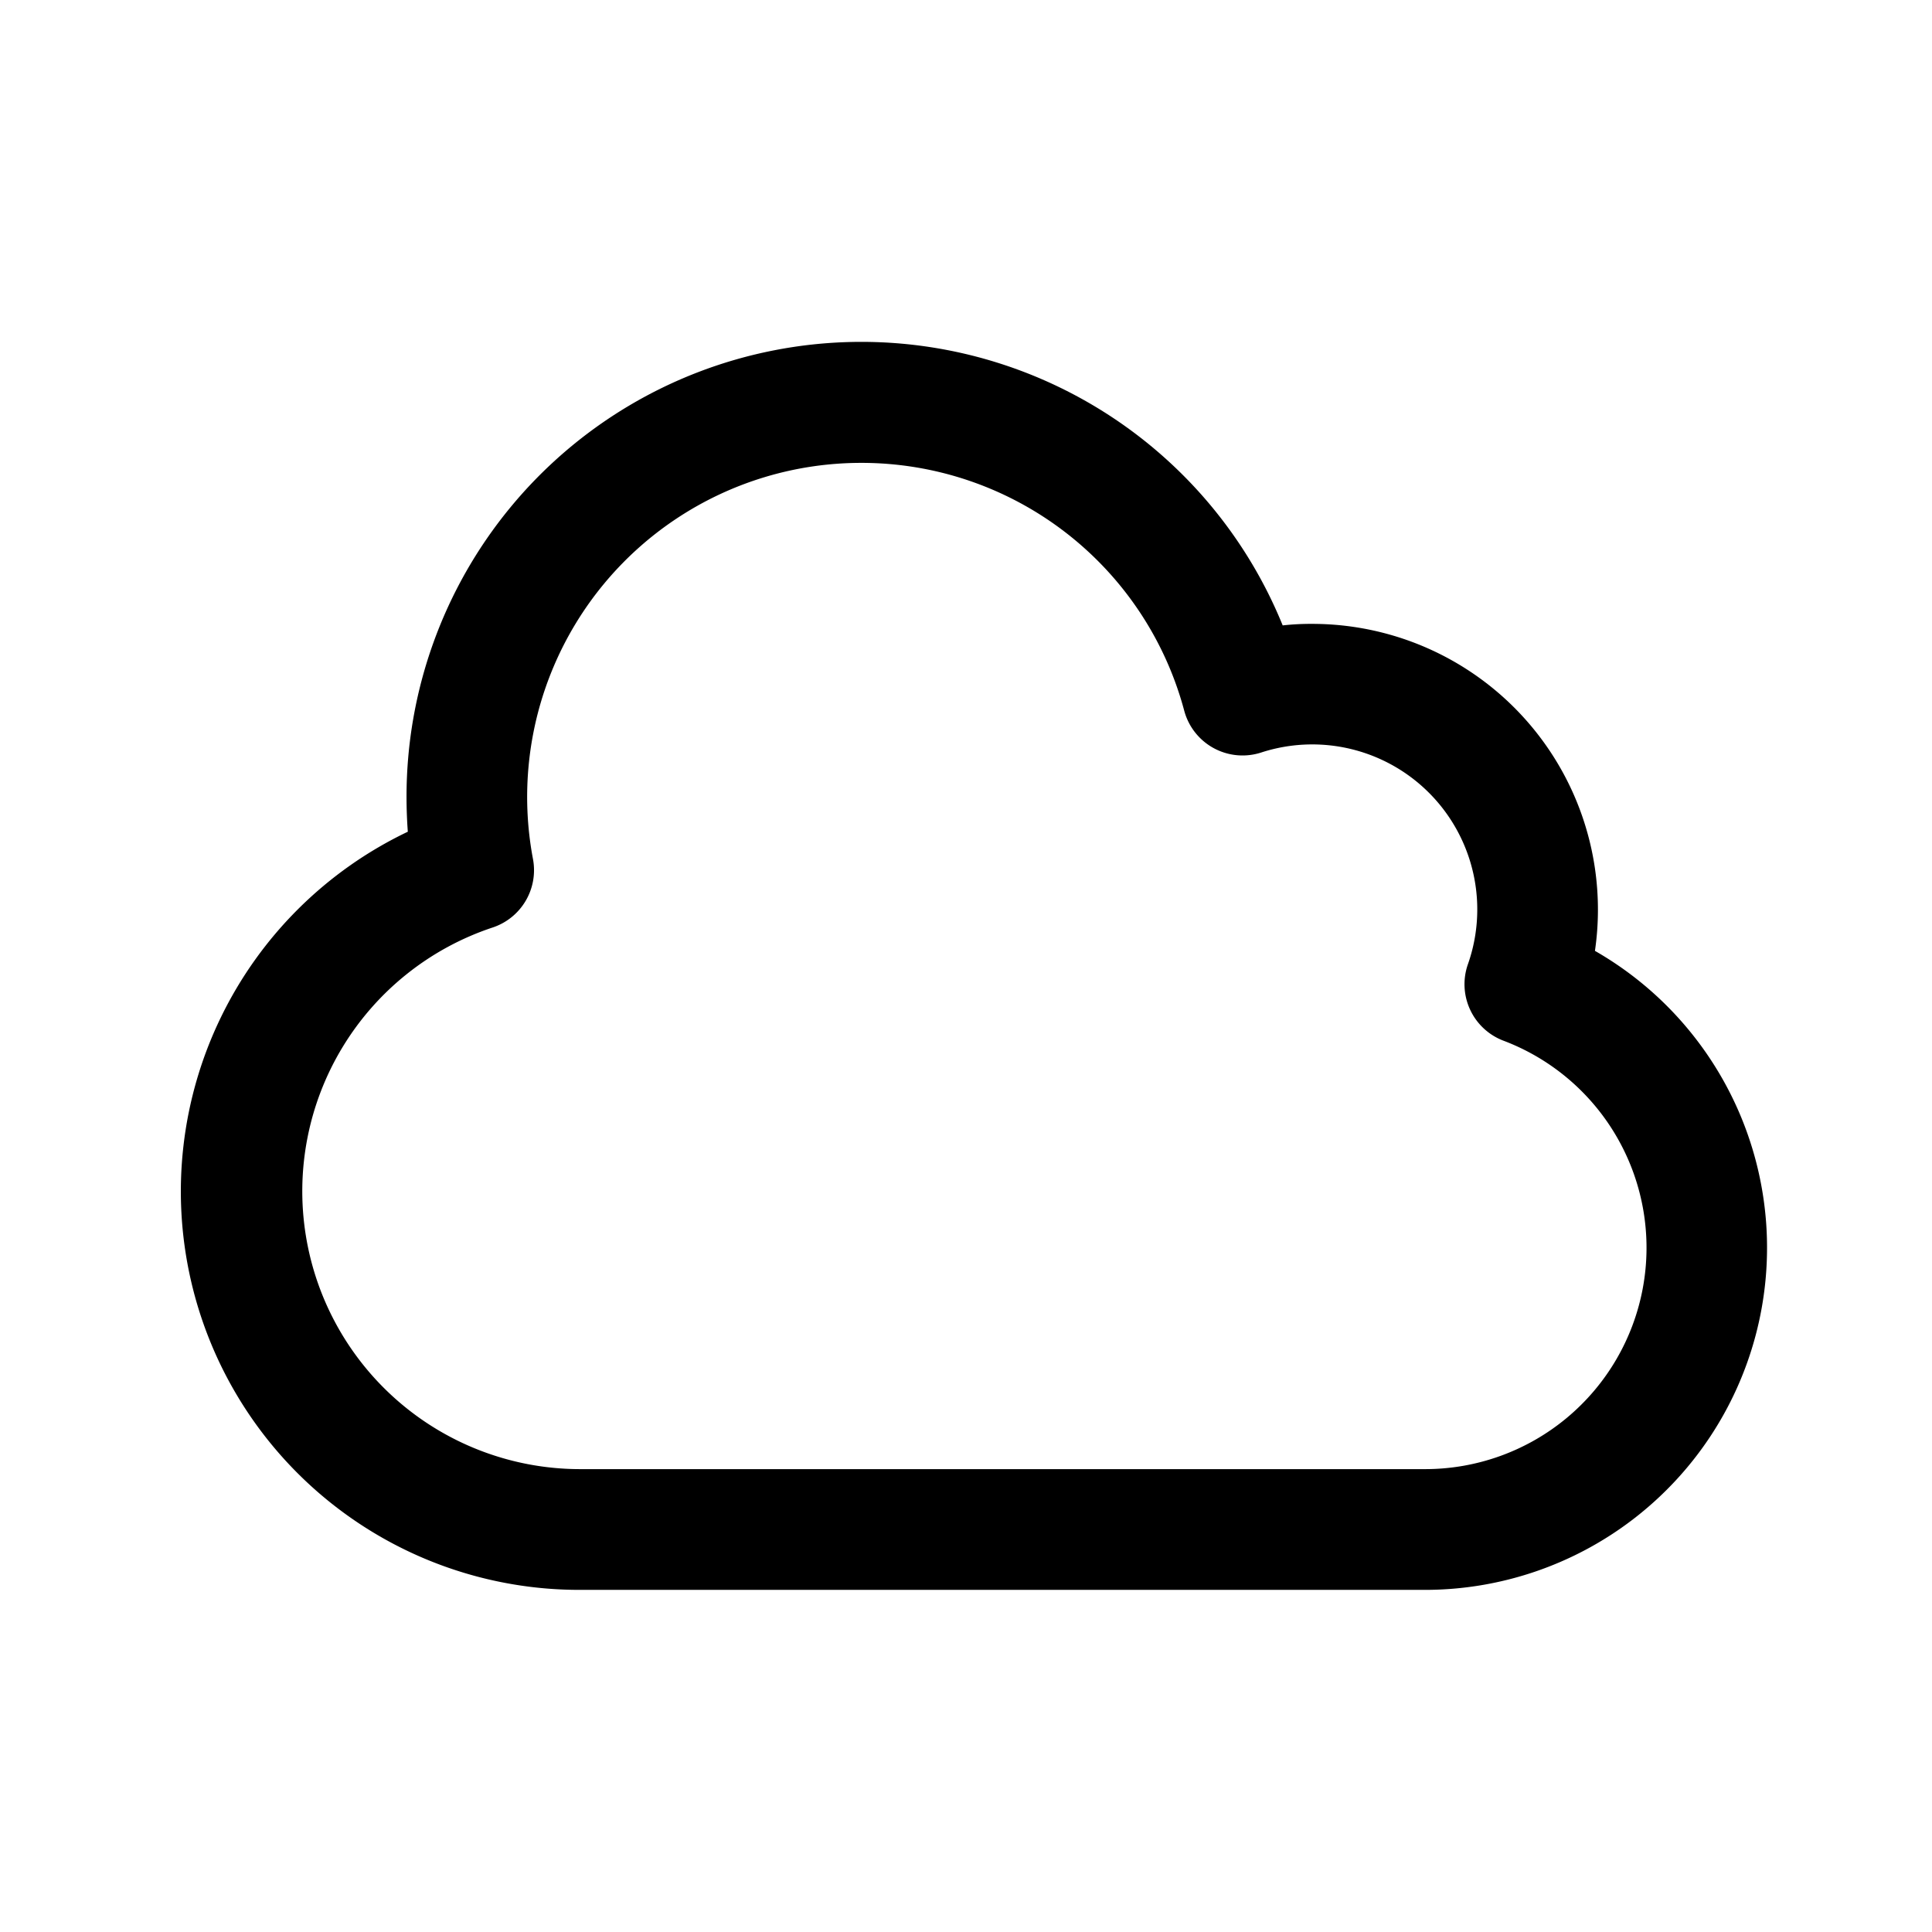 <svg xmlns="http://www.w3.org/2000/svg" viewBox="0 0 24 24" fill="currentColor" aria-hidden="true" data-slot="icon">
  <path fill-rule="evenodd" d="M10.7 5.75a4.15 4.15 0 0 0-4.079 4.922.75.75 0 0 1-.502.85A3.452 3.452 0 0 0 7.2 18.25h10.5a2.75 2.75 0 0 0 .977-5.322.75.75 0 0 1-.442-.95 2.05 2.05 0 0 0-2.568-2.63.75.75 0 0 1-.956-.519A4.15 4.15 0 0 0 10.7 5.75M5.05 9.9a5.65 5.65 0 0 1 10.884-2.131q.18-.02.366-.019a3.55 3.55 0 0 1 3.513 4.062A4.25 4.25 0 0 1 17.7 19.75H7.2a4.95 4.95 0 0 1-2.134-9.418A6 6 0 0 1 5.05 9.9" clip-rule="evenodd"/>
</svg>
